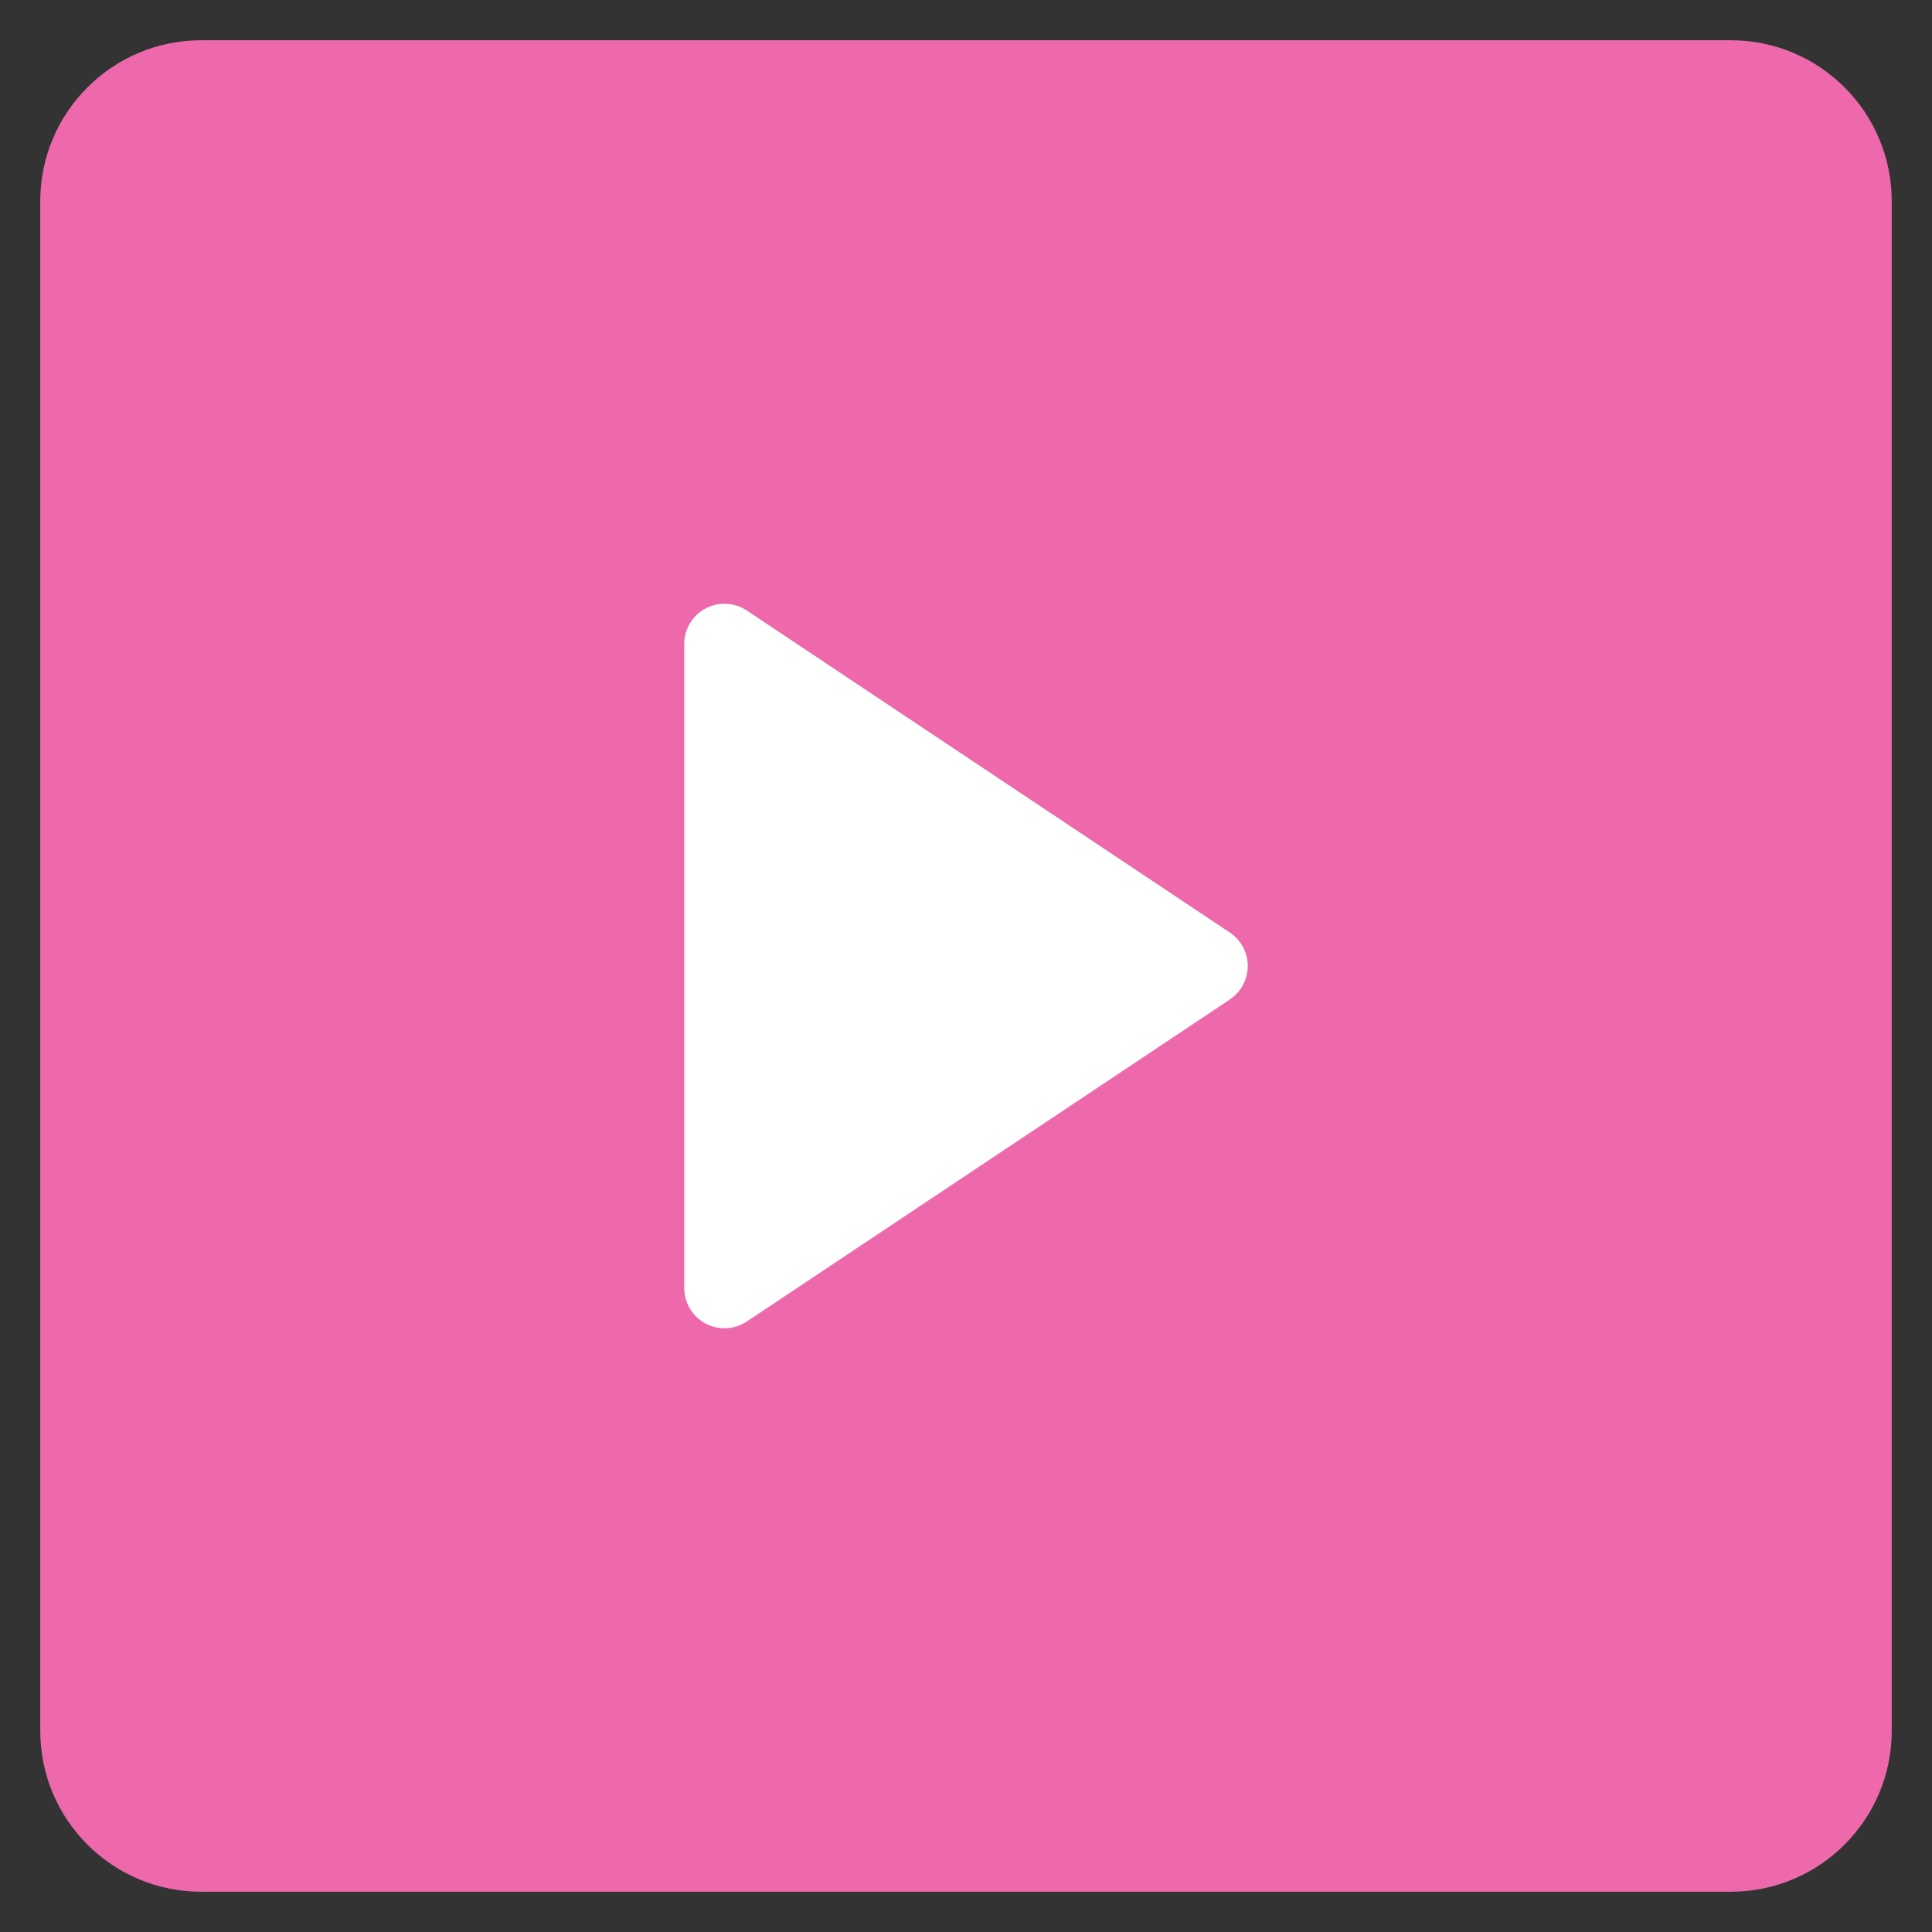 <svg xmlns="http://www.w3.org/2000/svg" height="48" width="48" viewBox="0 0 48 48"><rect x="0" y="0" width="48" height="48" fill="#333333" stroke="none"/><path fill="#ED69AB" d="M43,47H5c-2.209,0-4-1.791-4-4V5c0-2.209,1.791-4,4-4h38c2.209,0,4,1.791,4,4v38 C47,45.209,45.209,47,43,47z"></path> <path fill="#FFFFFF" d="M18,33c-0.162,0-0.324-0.039-0.472-0.118C17.203,32.708,17,32.369,17,32V16 c0-0.369,0.203-0.708,0.528-0.882c0.324-0.174,0.72-0.154,1.026,0.05l12,8 C30.833,23.354,31,23.666,31,24s-0.167,0.646-0.445,0.832l-12,8C18.388,32.943,18.194,33,18,33z"></path></svg>